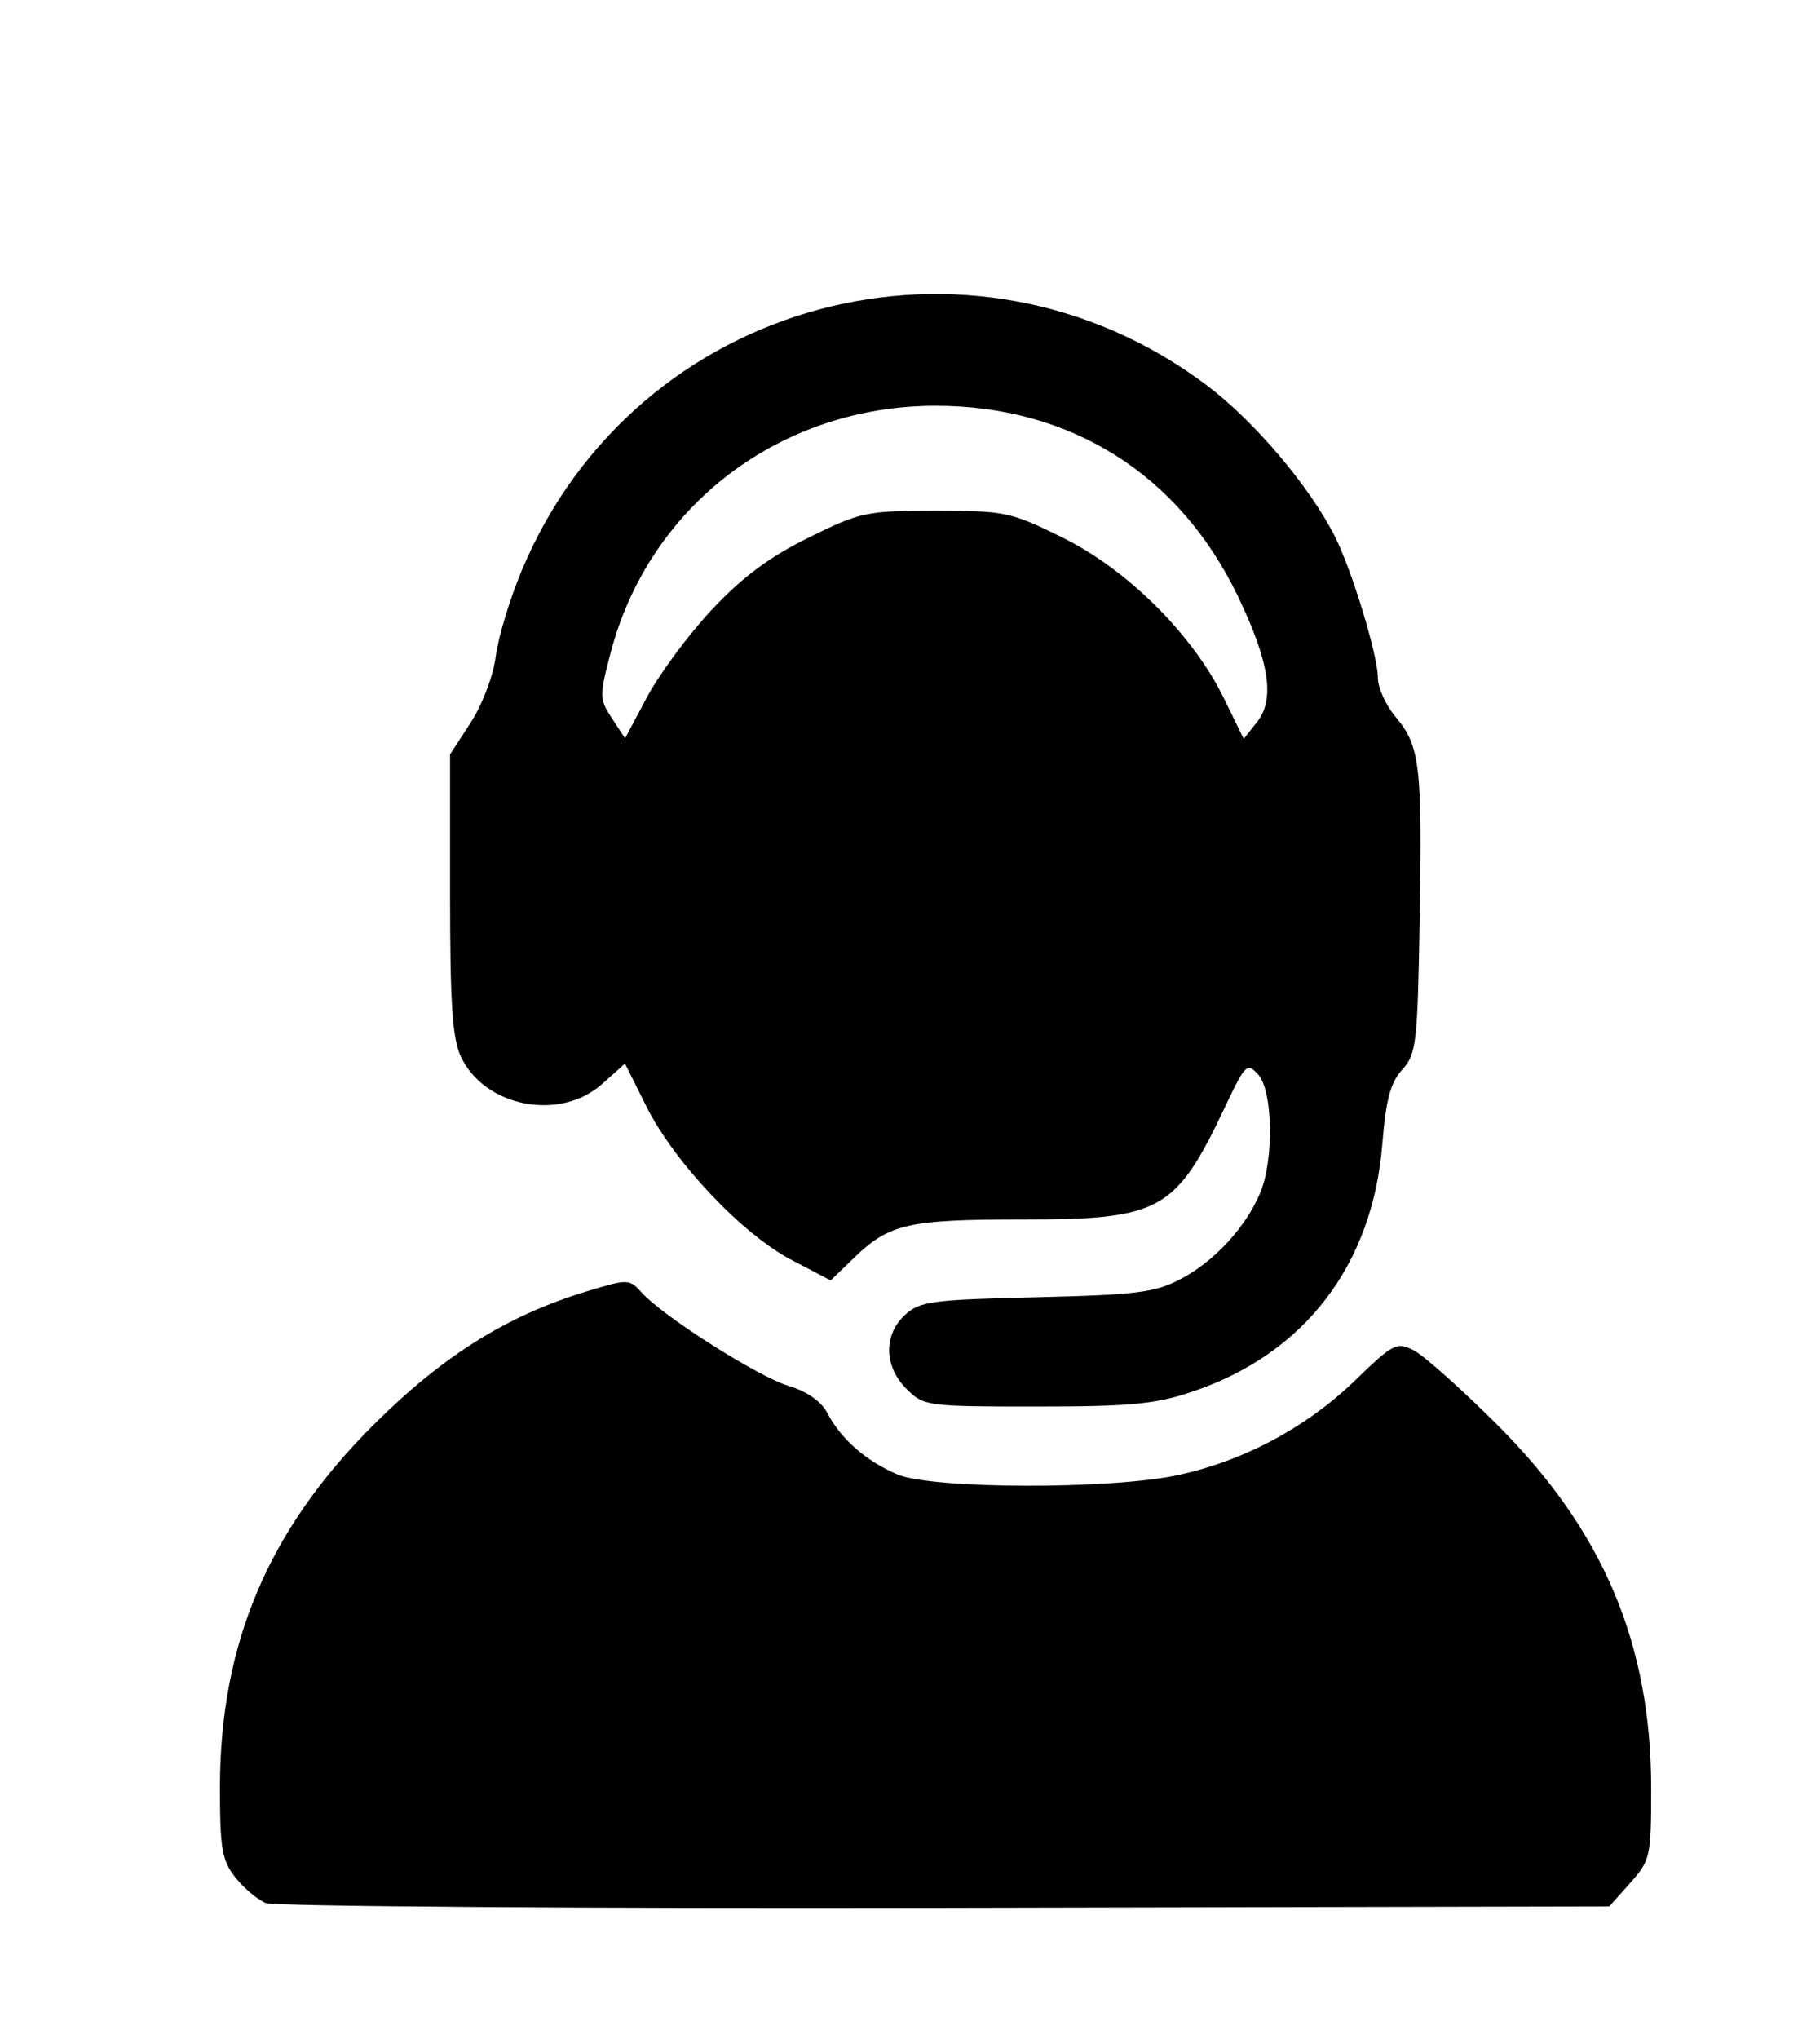 <?xml version="1.0" encoding="UTF-8" standalone="no"?>
<svg
   xmlns:dc="http://purl.org/dc/elements/1.1/"
   xmlns:cc="http://creativecommons.org/ns#"
   xmlns:rdf="http://www.w3.org/1999/02/22-rdf-syntax-ns#"
   xmlns:svg="http://www.w3.org/2000/svg"
   xmlns="http://www.w3.org/2000/svg"
   xmlns:sodipodi="http://sodipodi.sourceforge.net/DTD/sodipodi-0.dtd"
   xmlns:inkscape="http://www.inkscape.org/namespaces/inkscape"
   width="25mm"
   height="28mm"
   viewBox="0 0 25 28"
   version="1.1"
   id="svg8"
   inkscape:version="1.0.1 (3bc2e813f5, 2020-09-07)"
   sodipodi:docname="servicio.svg">
  <defs
     id="defs2" />
  <sodipodi:namedview
     id="base"
     pagecolor="#ffffff"
     bordercolor="#666666"
     borderopacity="1.0"
     inkscape:pageopacity="0.0"
     inkscape:pageshadow="2"
     inkscape:zoom="0.35"
     inkscape:cx="400"
     inkscape:cy="560"
     inkscape:document-units="mm"
     inkscape:current-layer="layer1"
     inkscape:document-rotation="0"
     showgrid="false"
     inkscape:window-width="1258"
     inkscape:window-height="728"
     inkscape:window-x="92"
     inkscape:window-y="0"
     inkscape:window-maximized="0" />
  <g
     inkscape:label="Capa 1"
     inkscape:groupmode="layer"
     id="layer1">
    <path
       style="fill:#000000;stroke-width:0.099"
       d="m 3.652,26.134 c -0.115,-0.047 -0.304,-0.206 -0.42,-0.354 -0.183,-0.232 -0.211,-0.397 -0.211,-1.227 0,-1.982 0.664,-3.548 2.117,-4.994 0.955,-0.949 1.829,-1.495 2.932,-1.829 0.557,-0.169 0.575,-0.168 0.747,0.022 0.298,0.33 1.6,1.155 2.019,1.281 0.253,0.076 0.446,0.212 0.53,0.373 0.186,0.357 0.537,0.663 0.964,0.842 0.481,0.201 2.912,0.208 3.842,0.01 0.902,-0.191 1.776,-0.657 2.44,-1.3 0.527,-0.51 0.574,-0.535 0.808,-0.415 0.136,0.07 0.65,0.527 1.141,1.017 1.46,1.454 2.12,3.012 2.12,5.004 0,0.933 -0.012,0.983 -0.288,1.293 l -0.288,0.323 -9.122,0.019 c -5.017,0.01 -9.216,-0.019 -9.33,-0.066 z m 8.799,-7.062 c -0.309,-0.309 -0.317,-0.741 -0.02,-1.015 0.202,-0.187 0.368,-0.209 1.803,-0.243 1.386,-0.033 1.631,-0.064 1.988,-0.252 0.459,-0.241 0.892,-0.711 1.089,-1.183 0.19,-0.453 0.174,-1.4 -0.028,-1.623 -0.152,-0.168 -0.177,-0.145 -0.452,0.437 -0.681,1.44 -0.884,1.553 -2.784,1.553 -1.571,0 -1.831,0.059 -2.312,0.523 l -0.325,0.314 -0.539,-0.282 c -0.677,-0.354 -1.609,-1.341 -1.993,-2.109 l -0.293,-0.587 -0.314,0.28 c -0.578,0.517 -1.612,0.318 -1.939,-0.372 -0.118,-0.248 -0.15,-0.724 -0.15,-2.235 v -1.919 l 0.284,-0.437 c 0.16,-0.247 0.31,-0.642 0.344,-0.91 0.033,-0.26 0.195,-0.793 0.36,-1.186 1.561,-3.722 6.173,-4.966 9.405,-2.536 0.649,0.488 1.408,1.381 1.757,2.068 0.236,0.463 0.595,1.641 0.595,1.95 0,0.136 0.109,0.377 0.243,0.536 0.335,0.399 0.367,0.662 0.331,2.77 -0.029,1.718 -0.045,1.86 -0.24,2.075 -0.161,0.176 -0.224,0.412 -0.272,1.012 -0.133,1.67 -1.067,2.89 -2.611,3.41 -0.51,0.172 -0.851,0.204 -2.145,0.204 -1.502,0 -1.545,-0.006 -1.781,-0.242 z M 9.776,8.375 c 0.419,-0.449 0.787,-0.723 1.329,-0.991 0.716,-0.354 0.793,-0.37 1.747,-0.37 0.954,0 1.031,0.016 1.747,0.37 0.889,0.439 1.785,1.331 2.21,2.2 l 0.275,0.562 0.184,-0.232 c 0.246,-0.311 0.17,-0.819 -0.258,-1.714 -0.804,-1.683 -2.299,-2.628 -4.158,-2.628 -2.132,0 -3.934,1.369 -4.464,3.391 -0.156,0.594 -0.155,0.638 0.017,0.9 l 0.181,0.276 0.305,-0.572 c 0.168,-0.314 0.566,-0.851 0.885,-1.193 z"
       id="path2066" />
  </g>
</svg>
